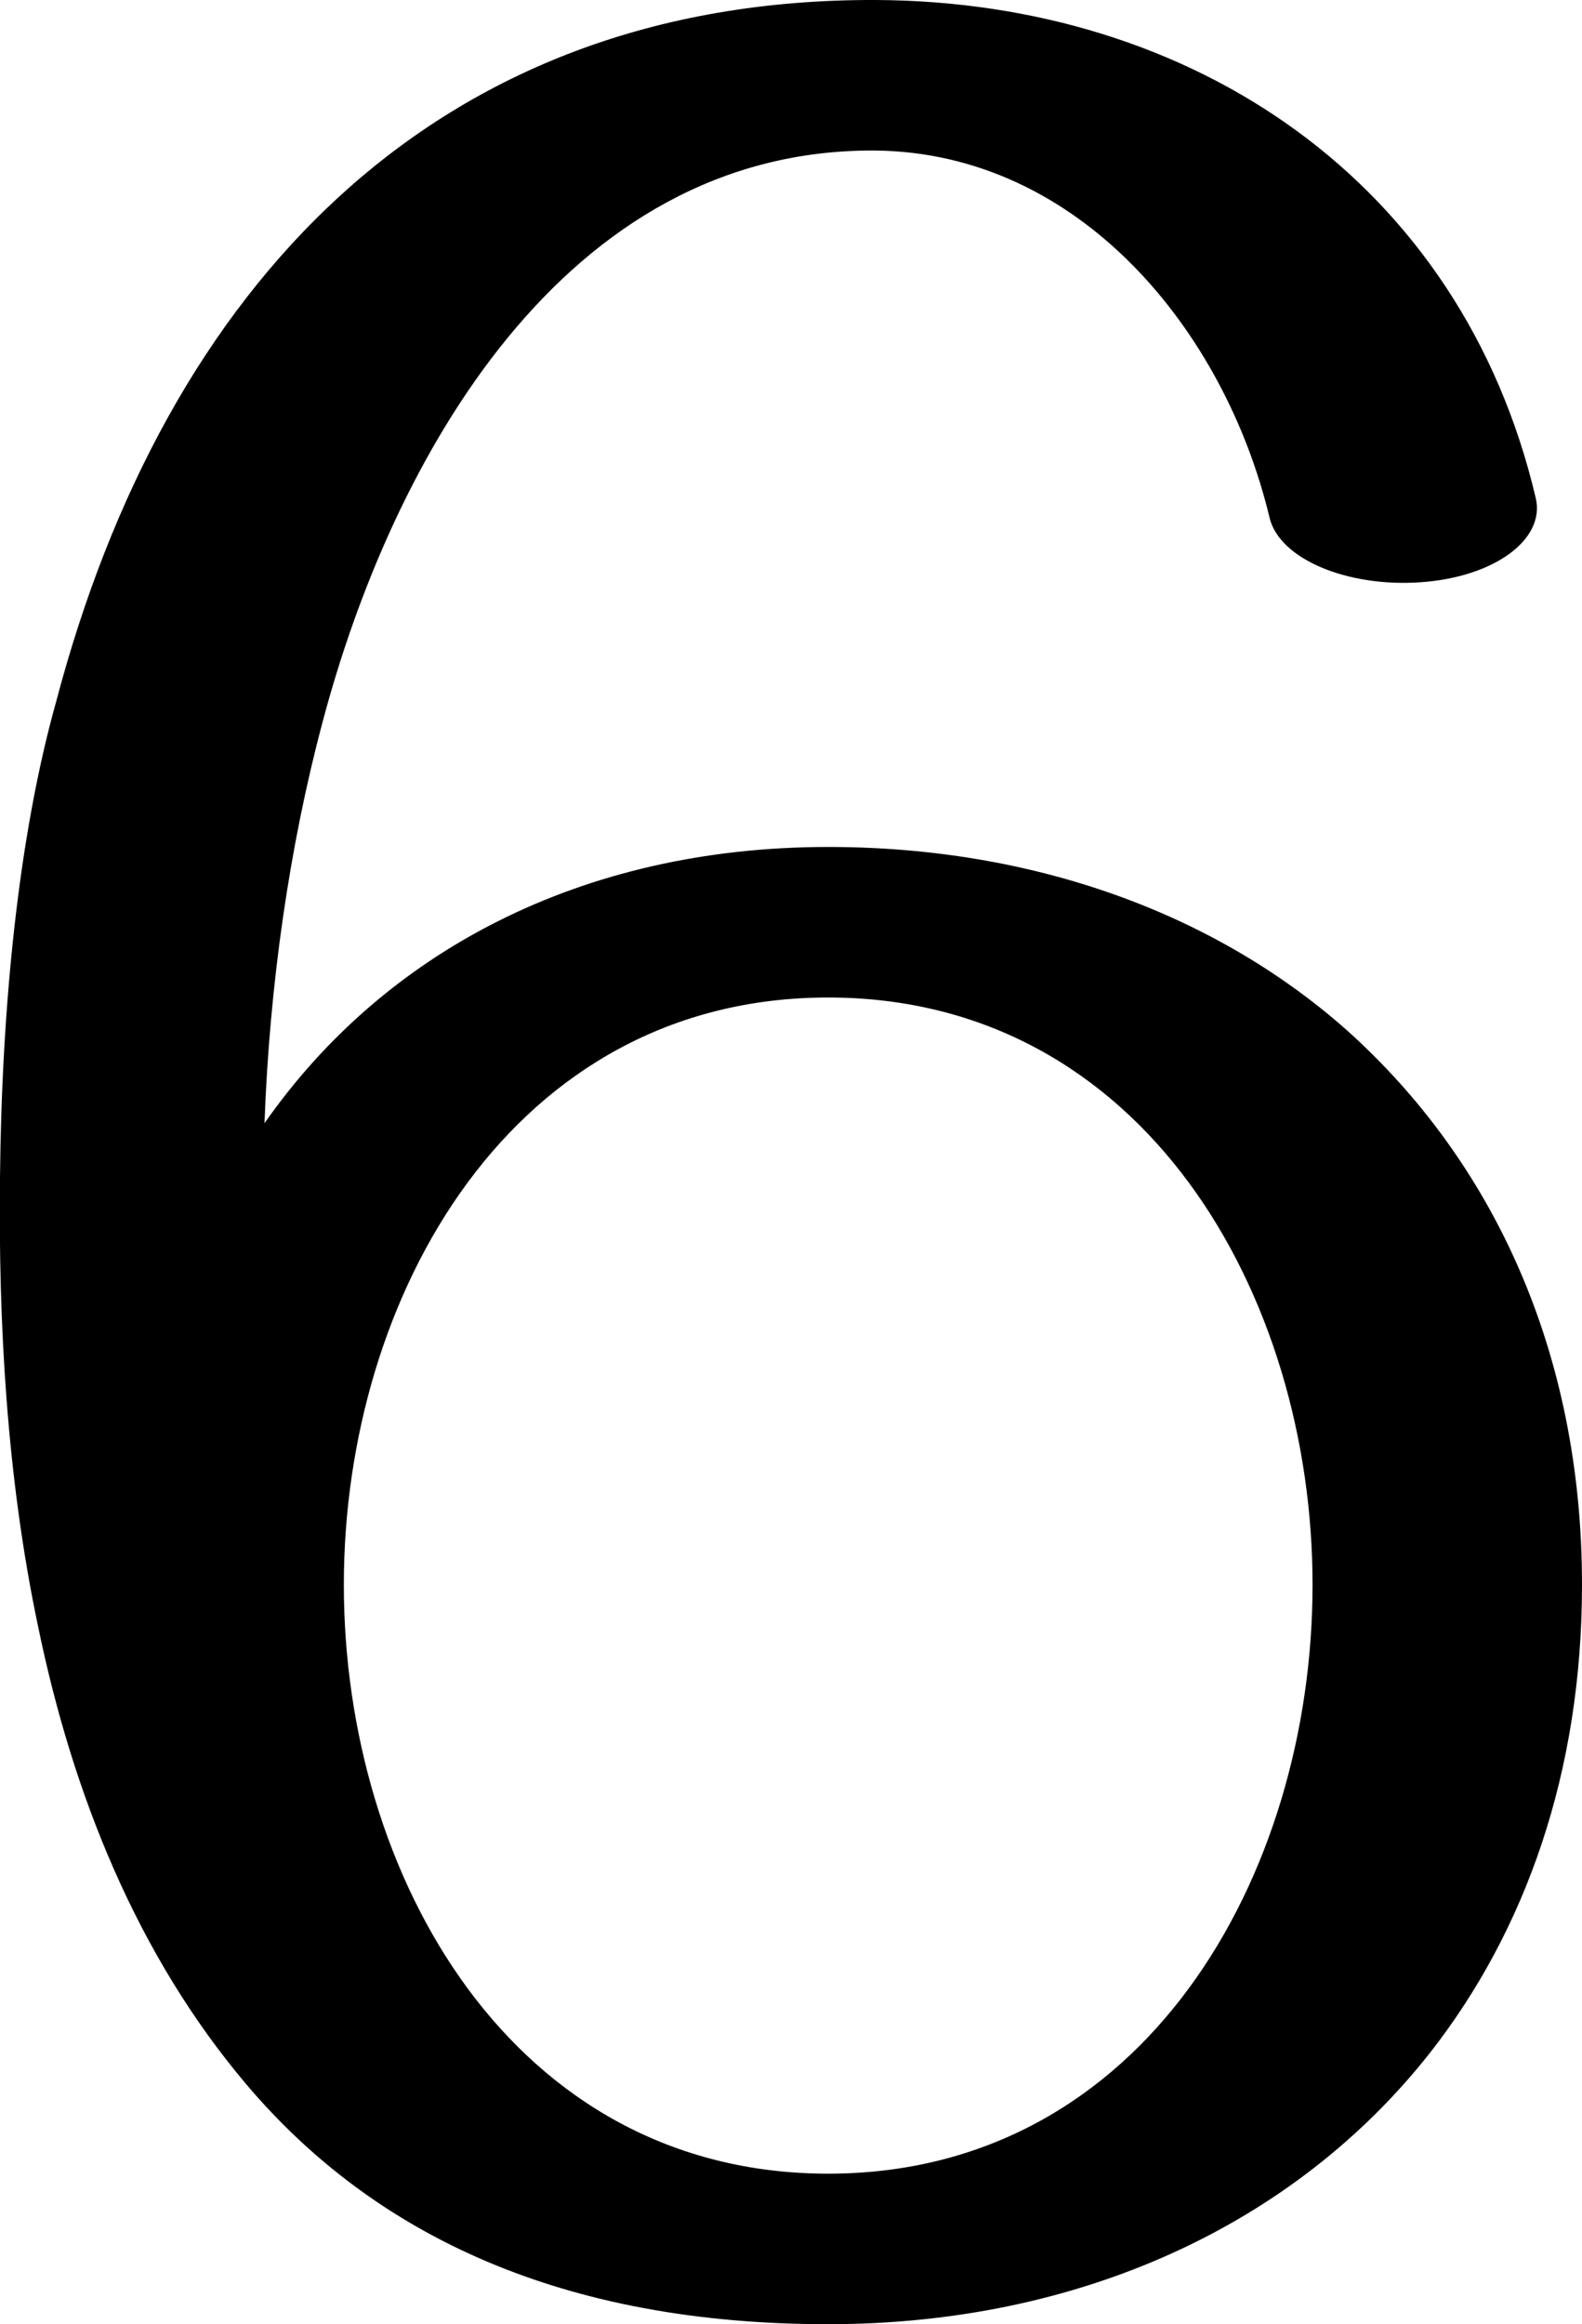<?xml version="1.0" encoding="UTF-8"?>
<!DOCTYPE svg PUBLIC "-//W3C//DTD SVG 1.1//EN" "http://www.w3.org/Graphics/SVG/1.1/DTD/svg11.dtd">
<!-- Creator: CorelDRAW X8 -->
<svg xmlns="http://www.w3.org/2000/svg" xml:space="preserve" width="957px" height="1405px" version="1.1" style="shape-rendering:geometricPrecision; text-rendering:geometricPrecision; image-rendering:optimizeQuality; fill-rule:evenodd; clip-rule:evenodd"
viewBox="0 0 957 1405"
 xmlns:xlink="http://www.w3.org/1999/xlink">
 <defs>
  <style type="text/css">
   <![CDATA[
    .fil0 {fill:black;fill-rule:nonzero}
   ]]>
  </style>
 </defs>
 <g id="Layer_x0020_1">
  <path class="fil0" d="M34 424c66,-250 228,-425 496,-424 192,1 354,110 399,301 6,25 -25,48 -70,51 -44,3 -85,-14 -91,-39 -27,-113 -115,-221 -239,-222 -188,-1 -292,187 -334,346 -20,75 -32,159 -35,242 72,-103 191,-167 341,-167 124,0 234,40 314,111 88,79 142,194 142,335 0,113 -34,209 -92,283 -82,104 -212,164 -364,164 -160,0 -274,-53 -352,-145 -66,-78 -105,-175 -126,-277 -19,-90 -24,-184 -23,-271 1,-103 11,-206 34,-288zm760 534c0,-175 -102,-355 -293,-355 -191,0 -293,180 -293,355 0,176 102,356 293,356 191,0 293,-180 293,-356z"/>
 </g>
</svg>
